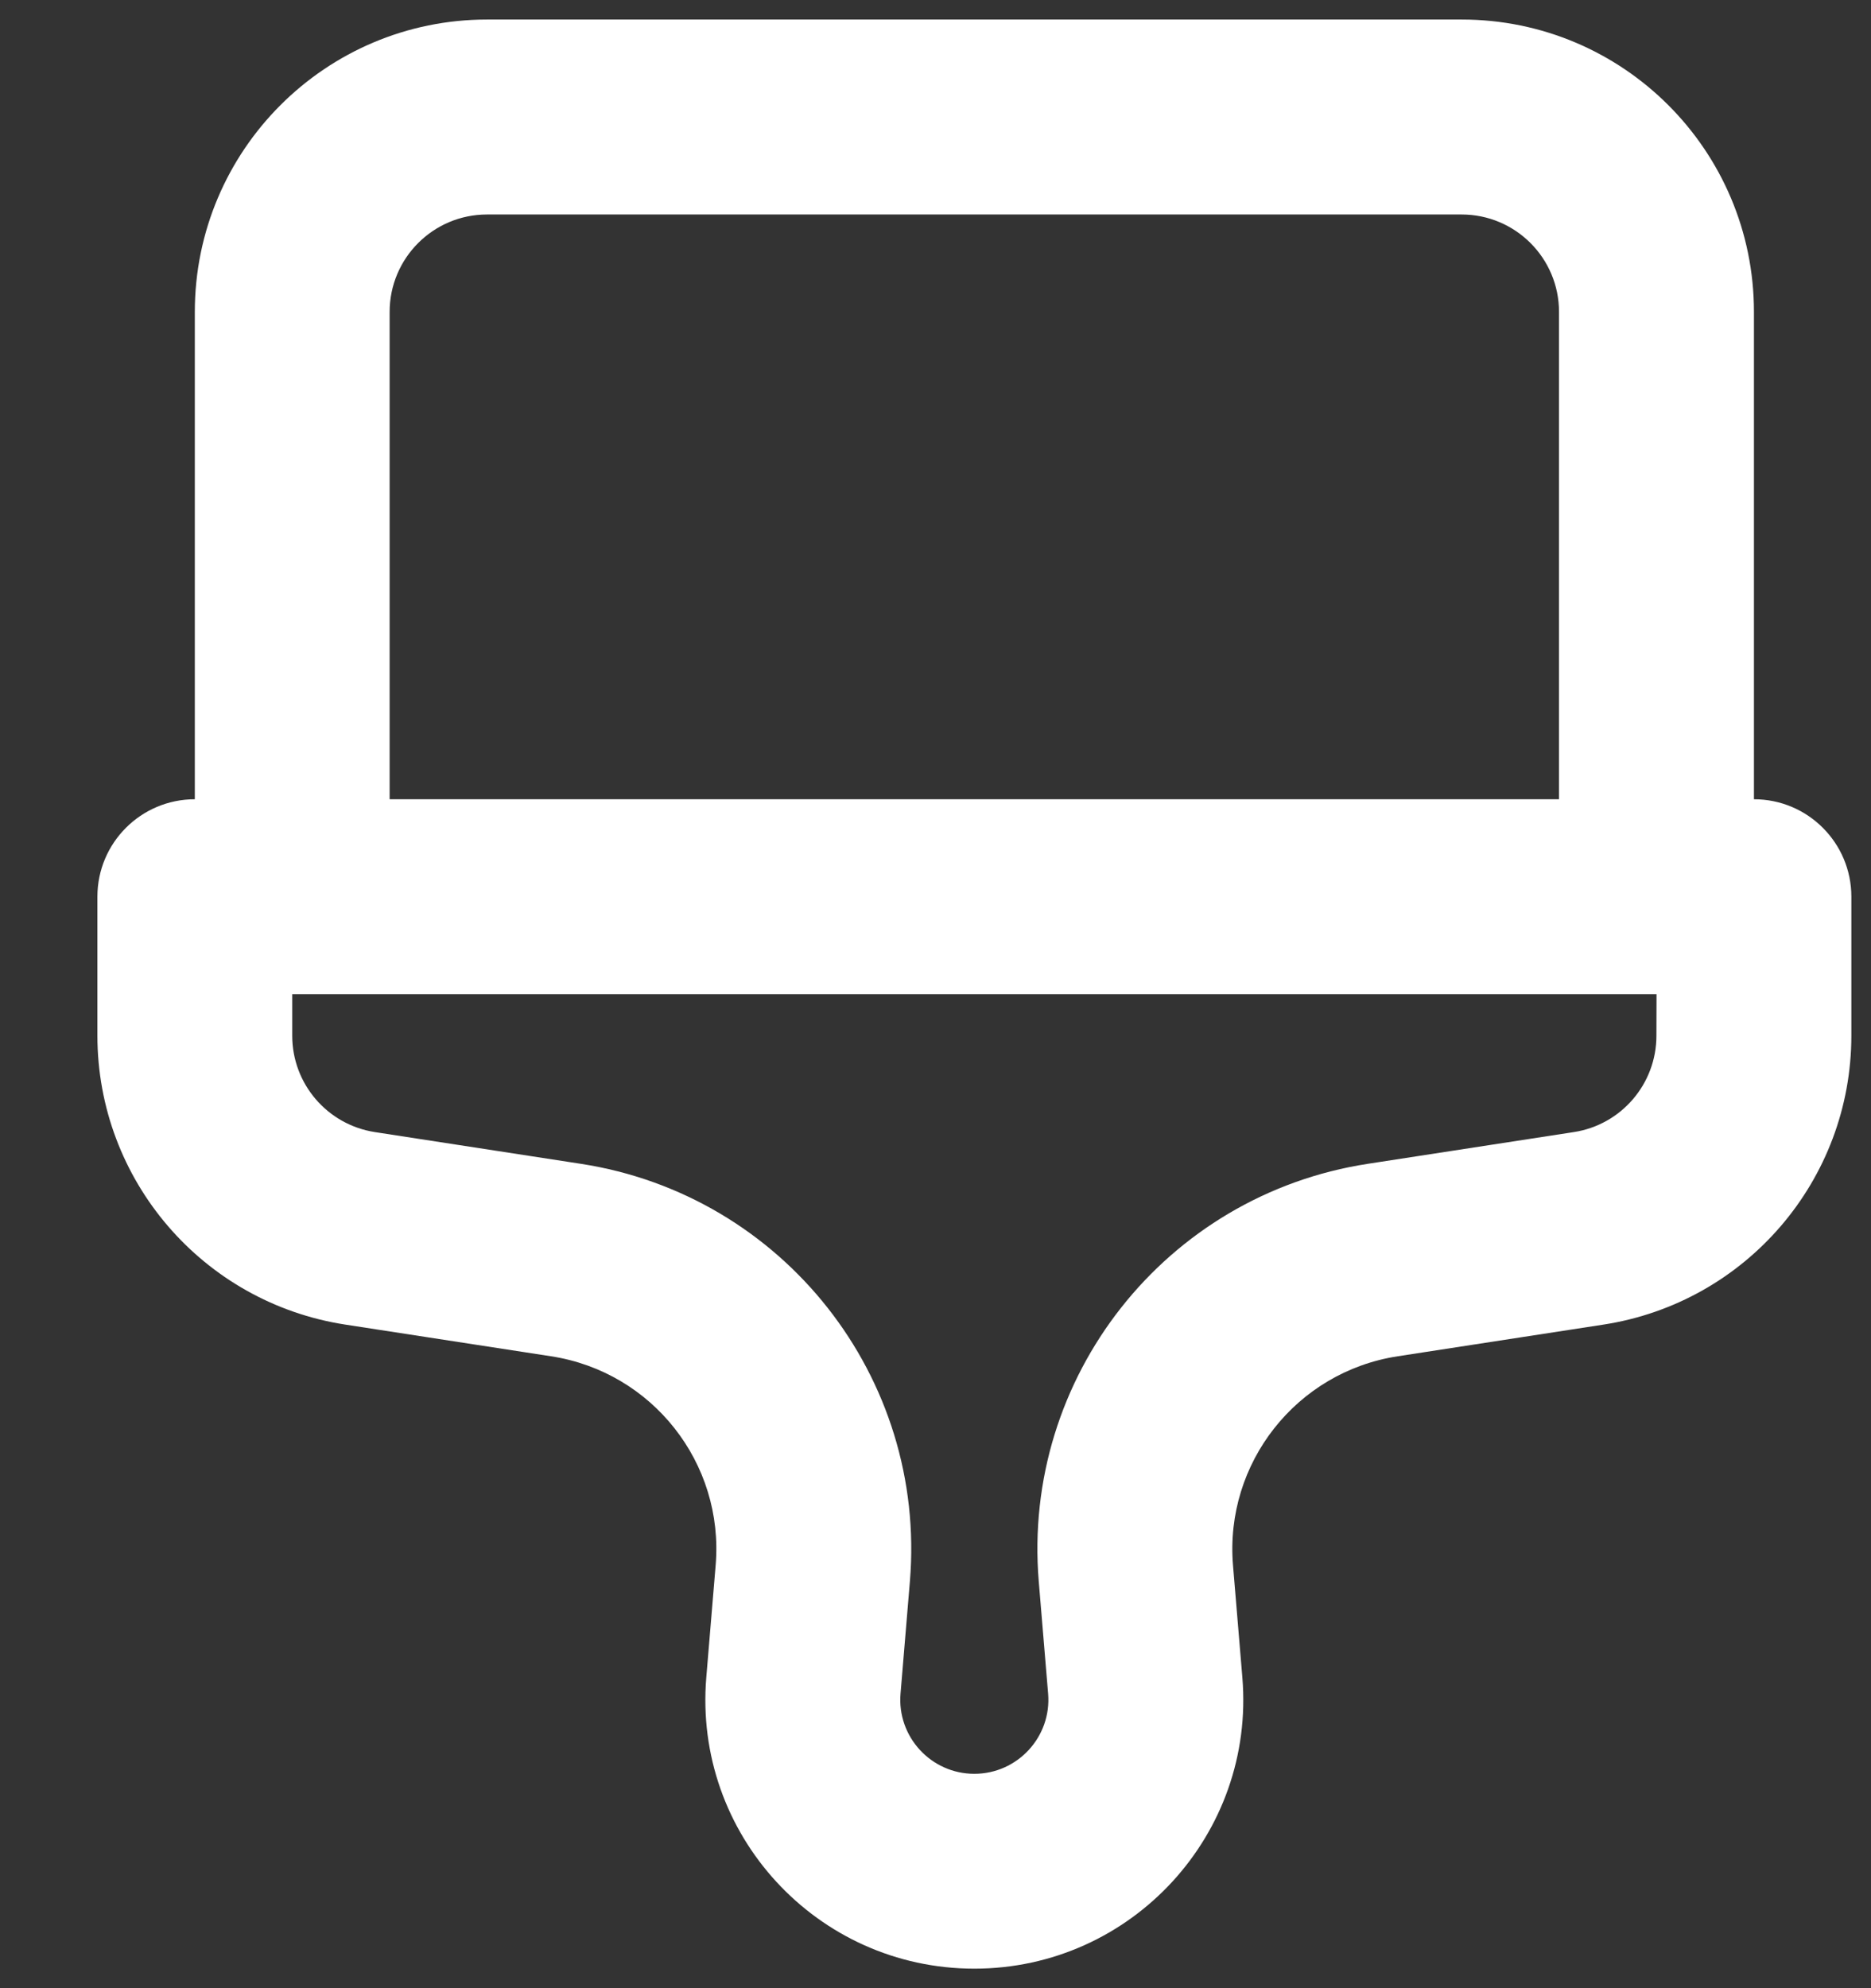 <svg height="17" viewBox="0 0 16 17" width="16" xmlns="http://www.w3.org/2000/svg"><rect x="0" y="0" width="16" height="17" fill="#333333" stroke="none"/><path d="m3.333 1.667h8.333c.46 0 .833.373.833.833v4.167h-10v-4.167c0-.46.373-.833.833-.833zm-2.5 5v-4.167c0-1.381 1.119-2.5 2.5-2.5h8.333c1.381 0 2.5 1.119 2.5 2.5v4.167c.46 0 .833.373.833.833v1.188c0 1.234-.9 2.283-2.12 2.471l-1.76.271c-.865.133-1.48.913-1.408 1.786l.08.959c.112 1.341-.947 2.491-2.292 2.491-1.346 0-2.404-1.15-2.292-2.491l.08-.959c.073-.873-.542-1.653-1.407-1.786l-1.76-.271c-1.22-.188-2.12-1.237-2.12-2.471v-1.188c0-.46.373-.833.833-.833zm12.5 1.667h-11.667v.355c0 .411.3.761.707.824l1.76.271c1.731.266 2.96 1.826 2.815 3.571l-.08.959c-.031.369.261.686.631.686s.662-.317.631-.686l-.08-.959c-.145-1.745 1.084-3.305 2.815-3.571l1.76-.271c.406-.062.707-.412.707-.824z" fill="#fff" fill-rule="evenodd" transform="translate(.833 .167)"/></svg>
